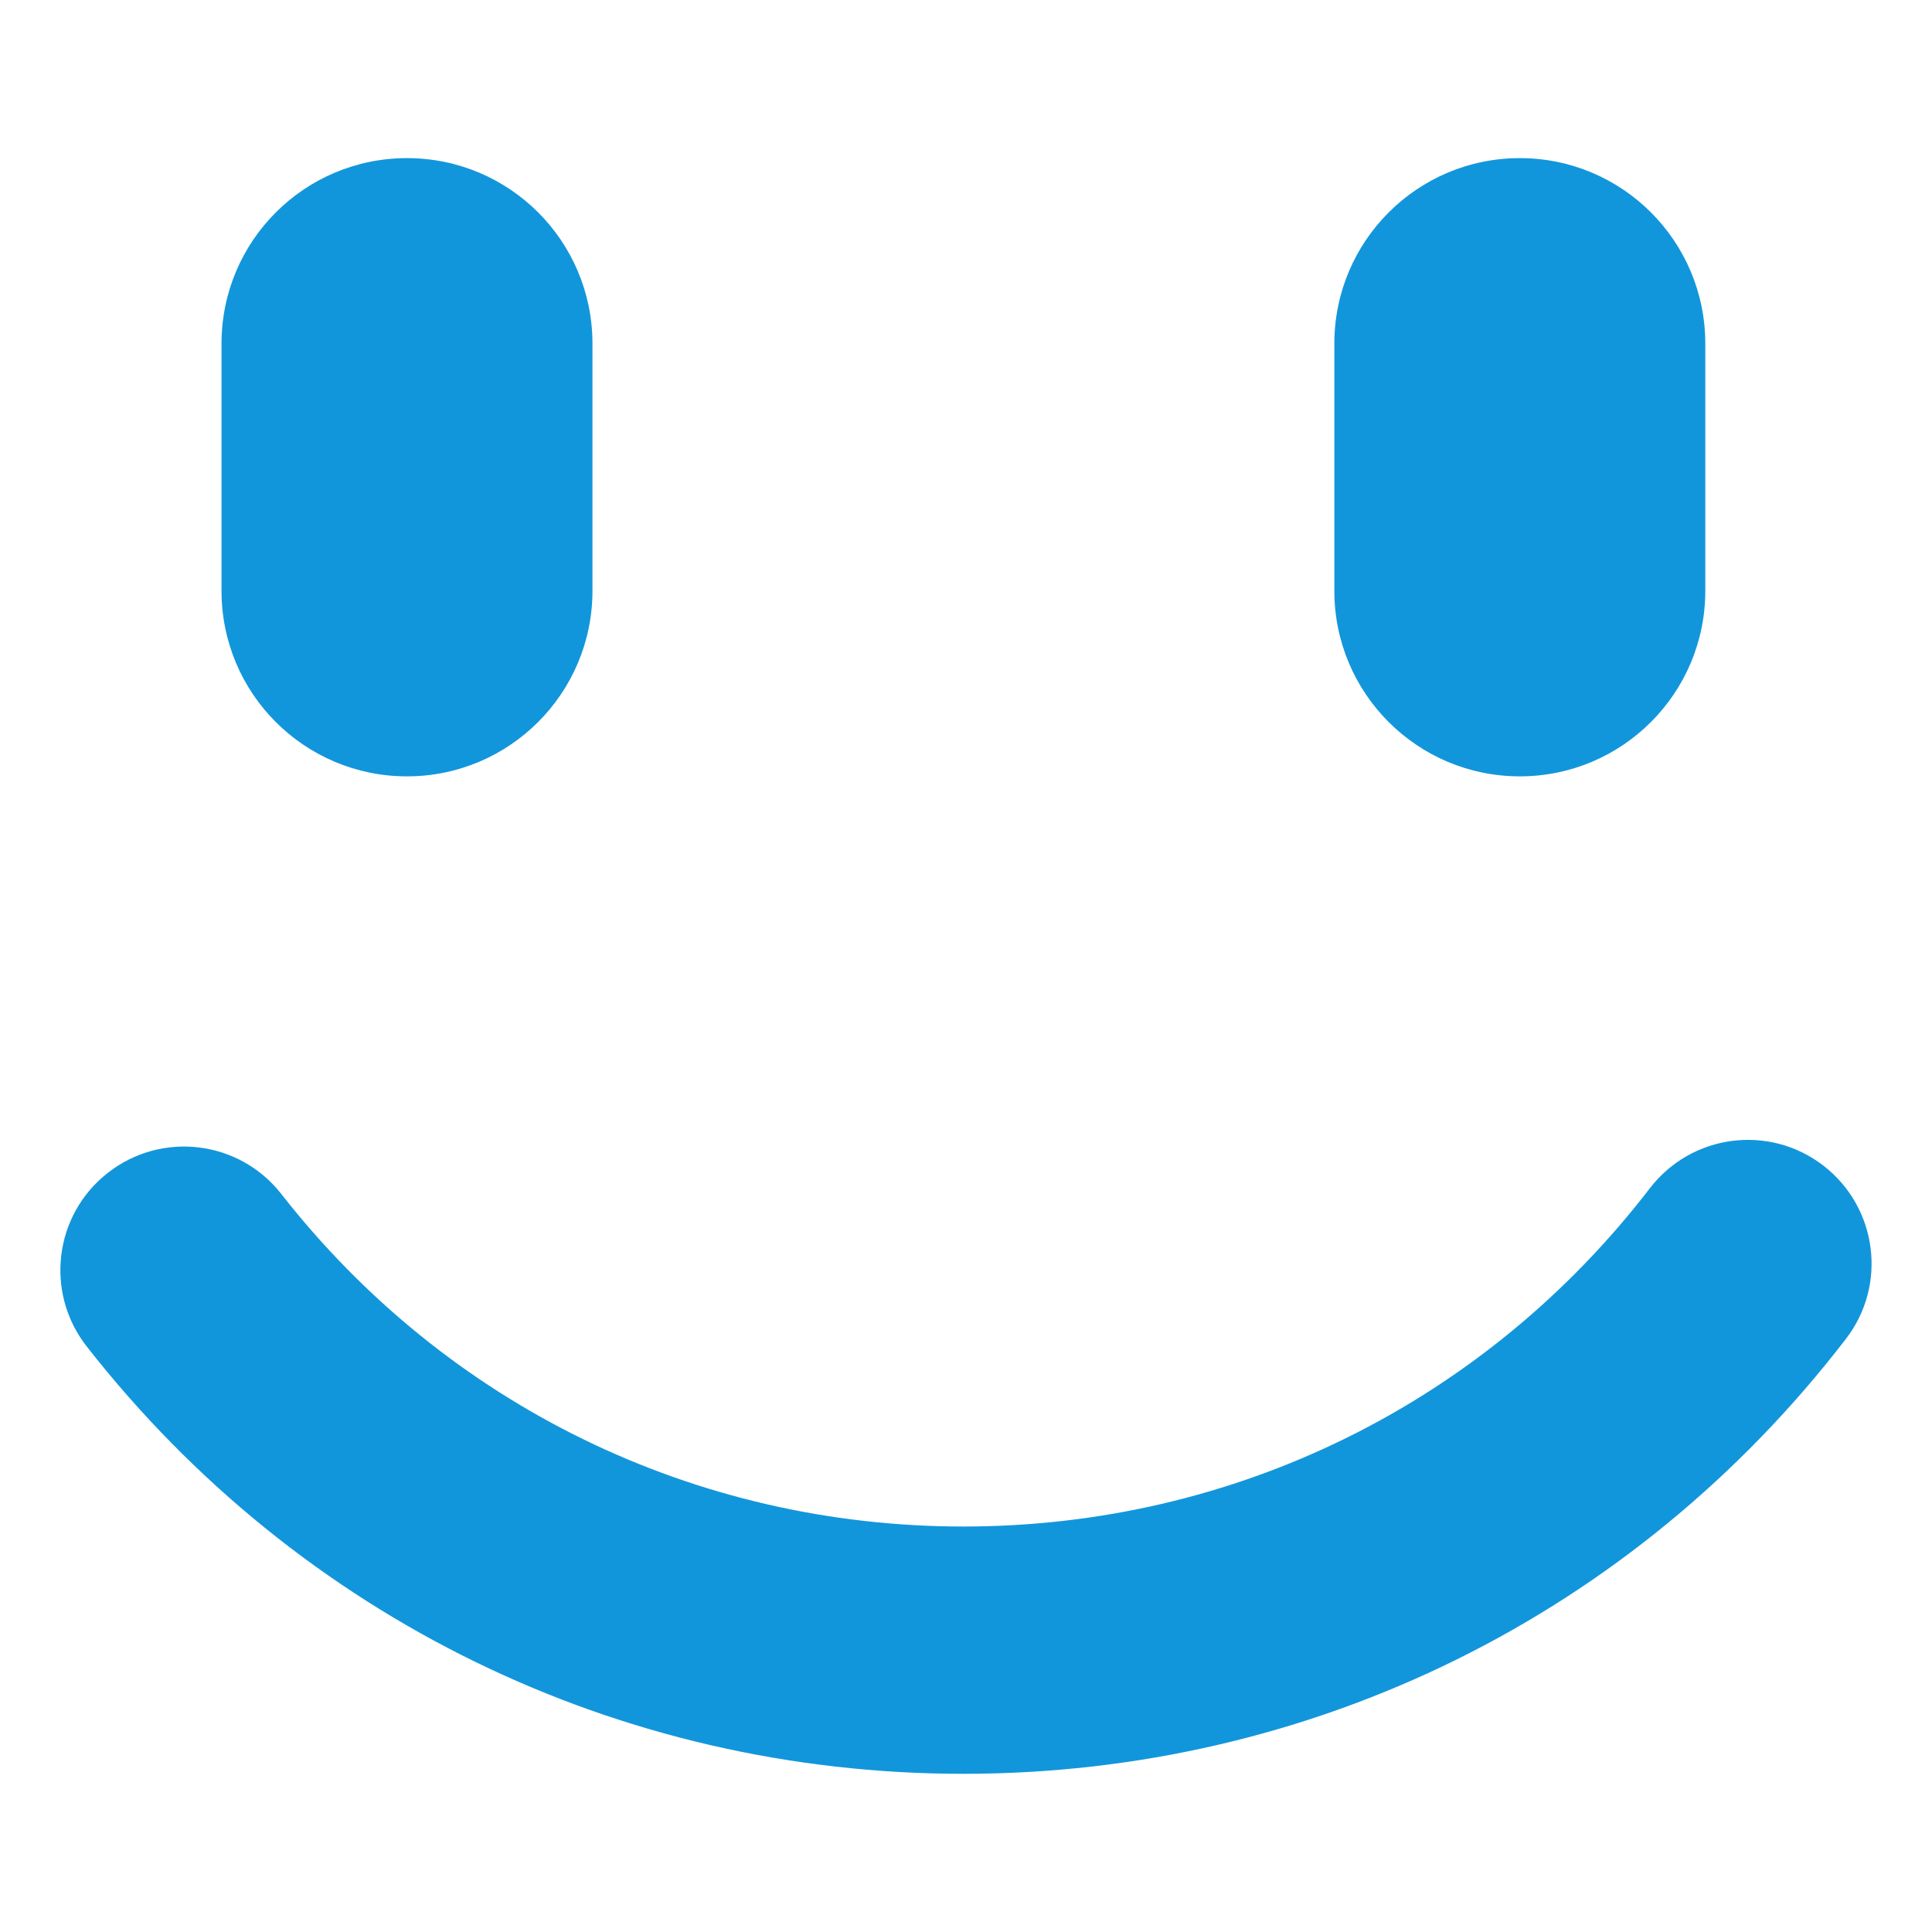<?xml version="1.0" standalone="no"?><!DOCTYPE svg PUBLIC "-//W3C//DTD SVG 1.1//EN" "http://www.w3.org/Graphics/SVG/1.1/DTD/svg11.dtd"><svg t="1568259209294" class="icon" viewBox="0 0 1024 1024" version="1.1" xmlns="http://www.w3.org/2000/svg" p-id="1146" xmlns:xlink="http://www.w3.org/1999/xlink" width="200" height="200"><defs><style type="text/css"></style></defs><path d="M510.624 940.16c-182.656 0-352.064-82.56-464.704-226.56-22.272-28.512-17.312-69.664 11.2-91.936 28.448-22.336 69.664-17.376 92 11.2 87.616 112 219.424 176.224 361.504 176.224 143.584 0 276.224-65.344 363.84-179.296 22.08-28.704 63.168-34.144 91.872-12.064S1000.48 680.96 978.4 709.6C865.76 856.16 695.232 940.16 510.624 940.16zM215.712 411.488c-54.336 0-98.304-43.968-98.304-98.304V182.112c0-54.336 43.968-98.304 98.304-98.304s98.304 43.968 98.304 98.304v131.072c0 54.272-44.032 98.304-98.304 98.304zM805.536 411.488c-54.272 0-98.304-43.968-98.304-98.304V182.112c0-54.336 44.032-98.304 98.304-98.304 54.272 0 98.304 43.968 98.304 98.304v131.072c0 54.272-44.032 98.304-98.304 98.304z" p-id="1147" fill="#1296db"></path></svg>
